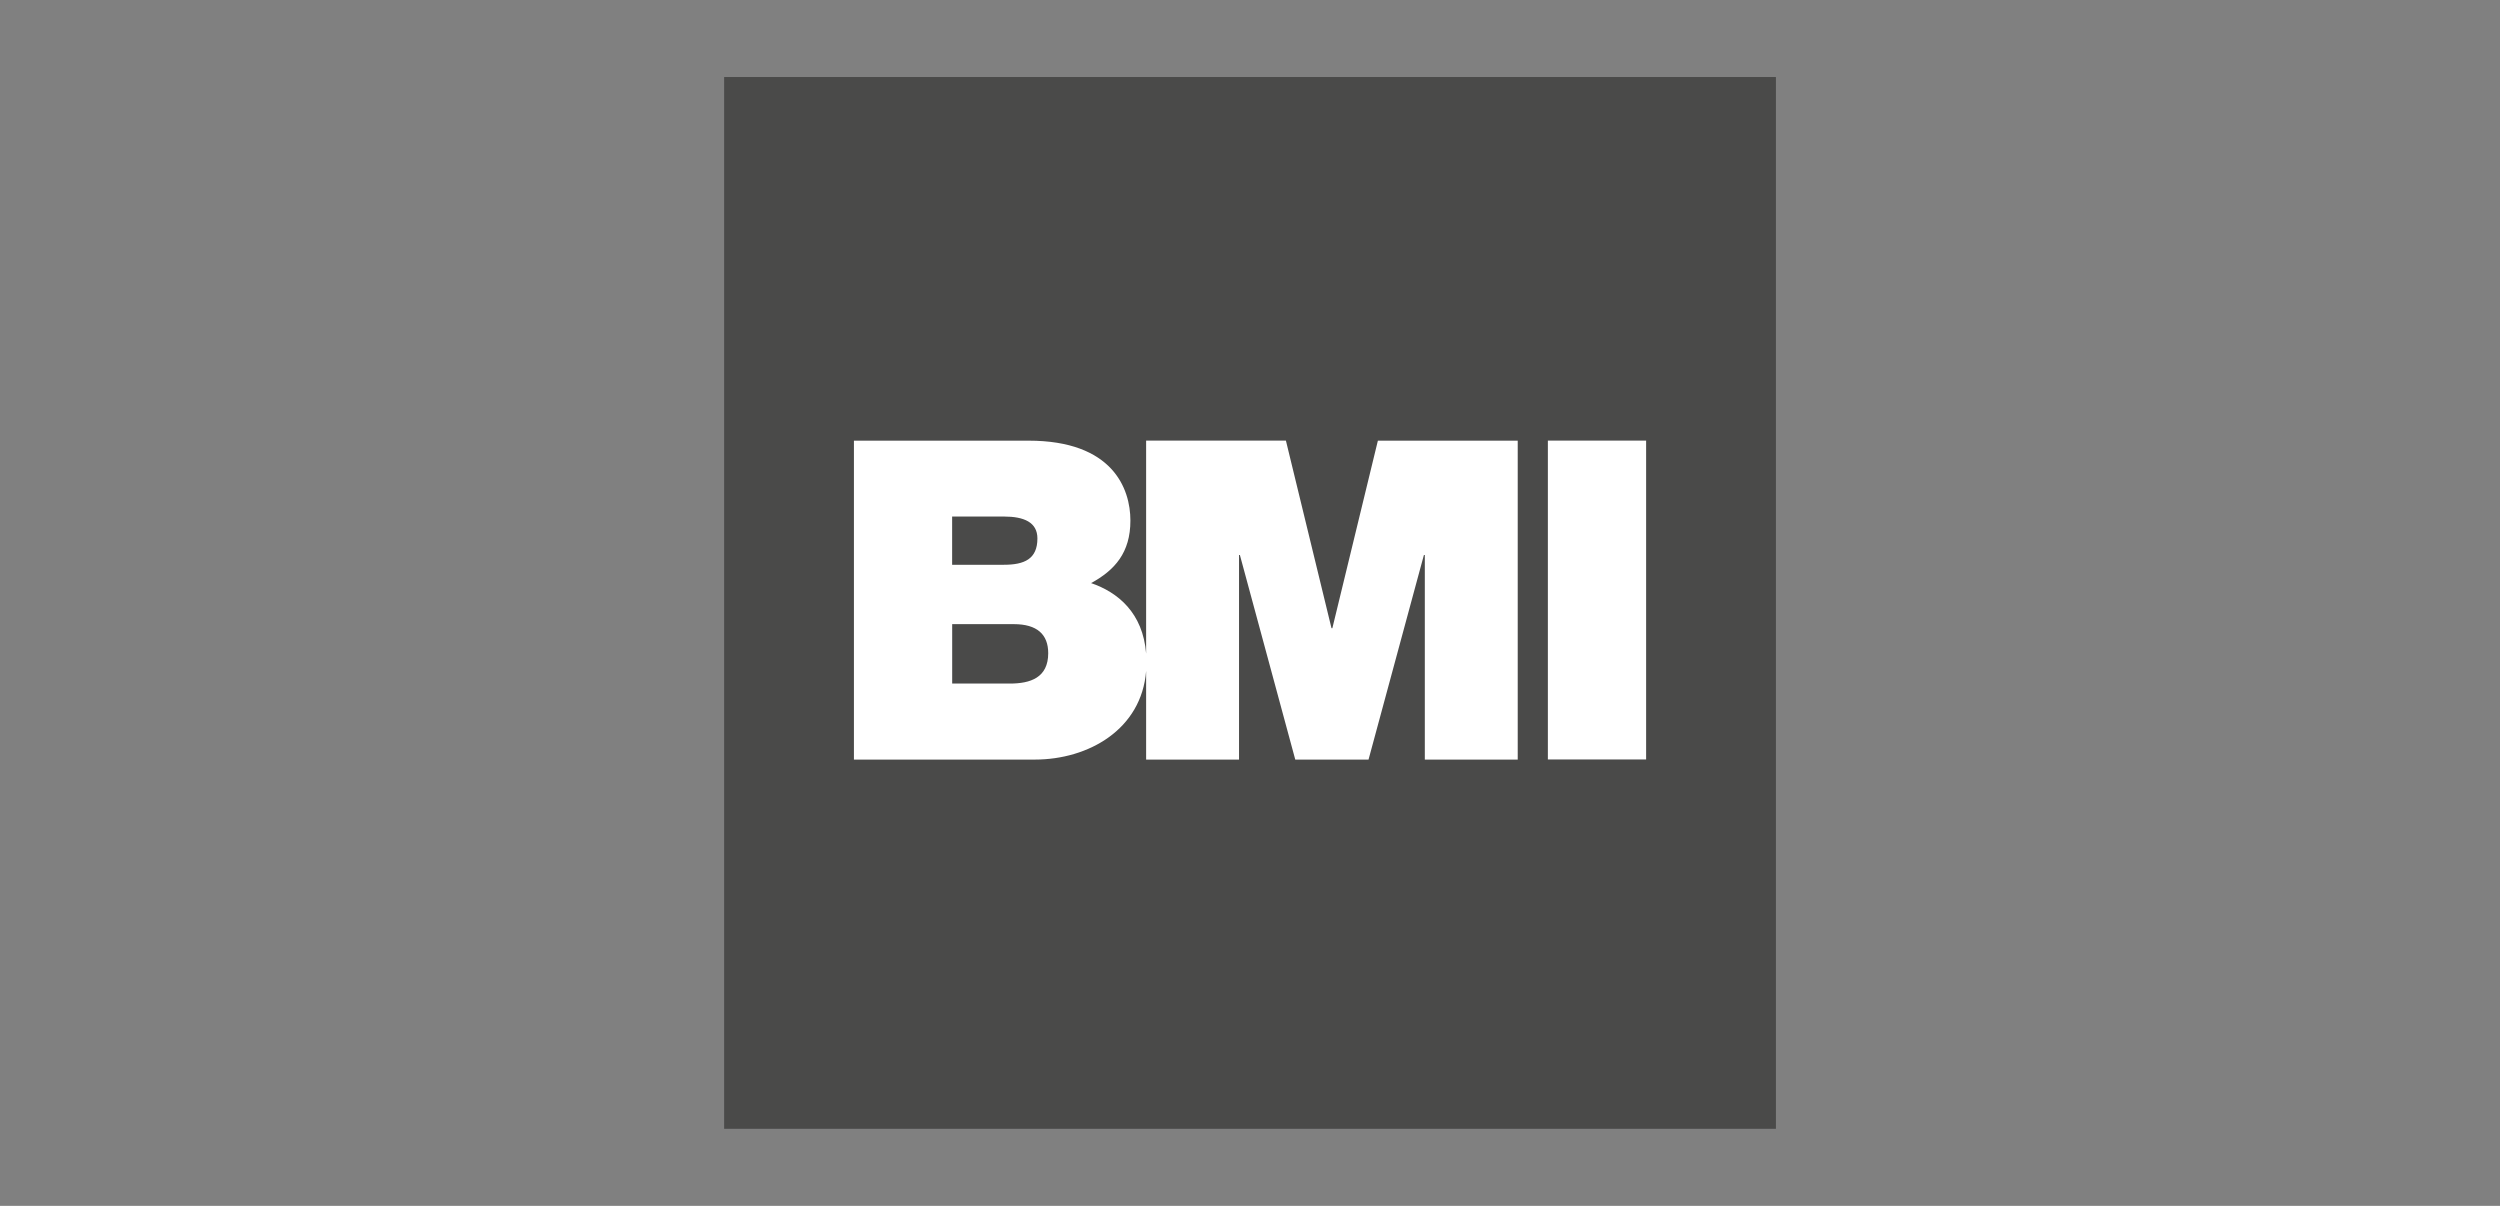 <?xml version="1.0" encoding="UTF-8"?>
<svg id="Ebene_2" data-name="Ebene 2" xmlns="http://www.w3.org/2000/svg" viewBox="0 0 518.31 250">
  <rect x="0" y="0" width="518.31" height="250" fill="#808080" stroke="none"/>
  <defs>
    <style>
      .cls-1 {
        fill: none;
      }

      .cls-2 {
        fill: #fff;
      }

      .cls-3 {
        fill: #4a4a49;
      }
    </style>
  </defs>
  <g id="Ebene_2-2" data-name="Ebene 2">
    <g id="Ebene_1-2" data-name="Ebene 1-2">
      <path class="cls-3" d="M150.13,15.97h218.06v218.06h-218.06V15.97Z"/>
      <path class="cls-2" d="M285.67,91.35l-9.44,38.89h-.18l-9.45-38.89h-28.98v44.17c-.66-8.48-5.87-12.73-11.41-14.63,4.91-2.68,8.15-6.3,8.15-12.96s-3.7-16.57-21.11-16.57h-36.21v66.12h37.5c11.15,0,22.13-6.27,23.08-18.38v18.38h19.26v-42.41h.18l11.48,42.41h15.19l11.48-42.41h.19v42.41h19.26v-66.12h-28.99ZM197.4,107.09h10.74c4.17,0,6.94,1.2,6.94,4.54,0,4.26-2.69,5.46-6.94,5.46h-10.74v-10ZM209.35,141.71h-11.94v-12.31h12.78c4.82,0,7.13,2.13,7.13,6.02,0,5.09-3.7,6.3-7.96,6.3h0ZM320.91,91.35h20.37v66.11h-20.37s0-66.11,0-66.11Z"/>
      <rect class="cls-1" width="518.31" height="250"/>
    </g>
  </g>
</svg>